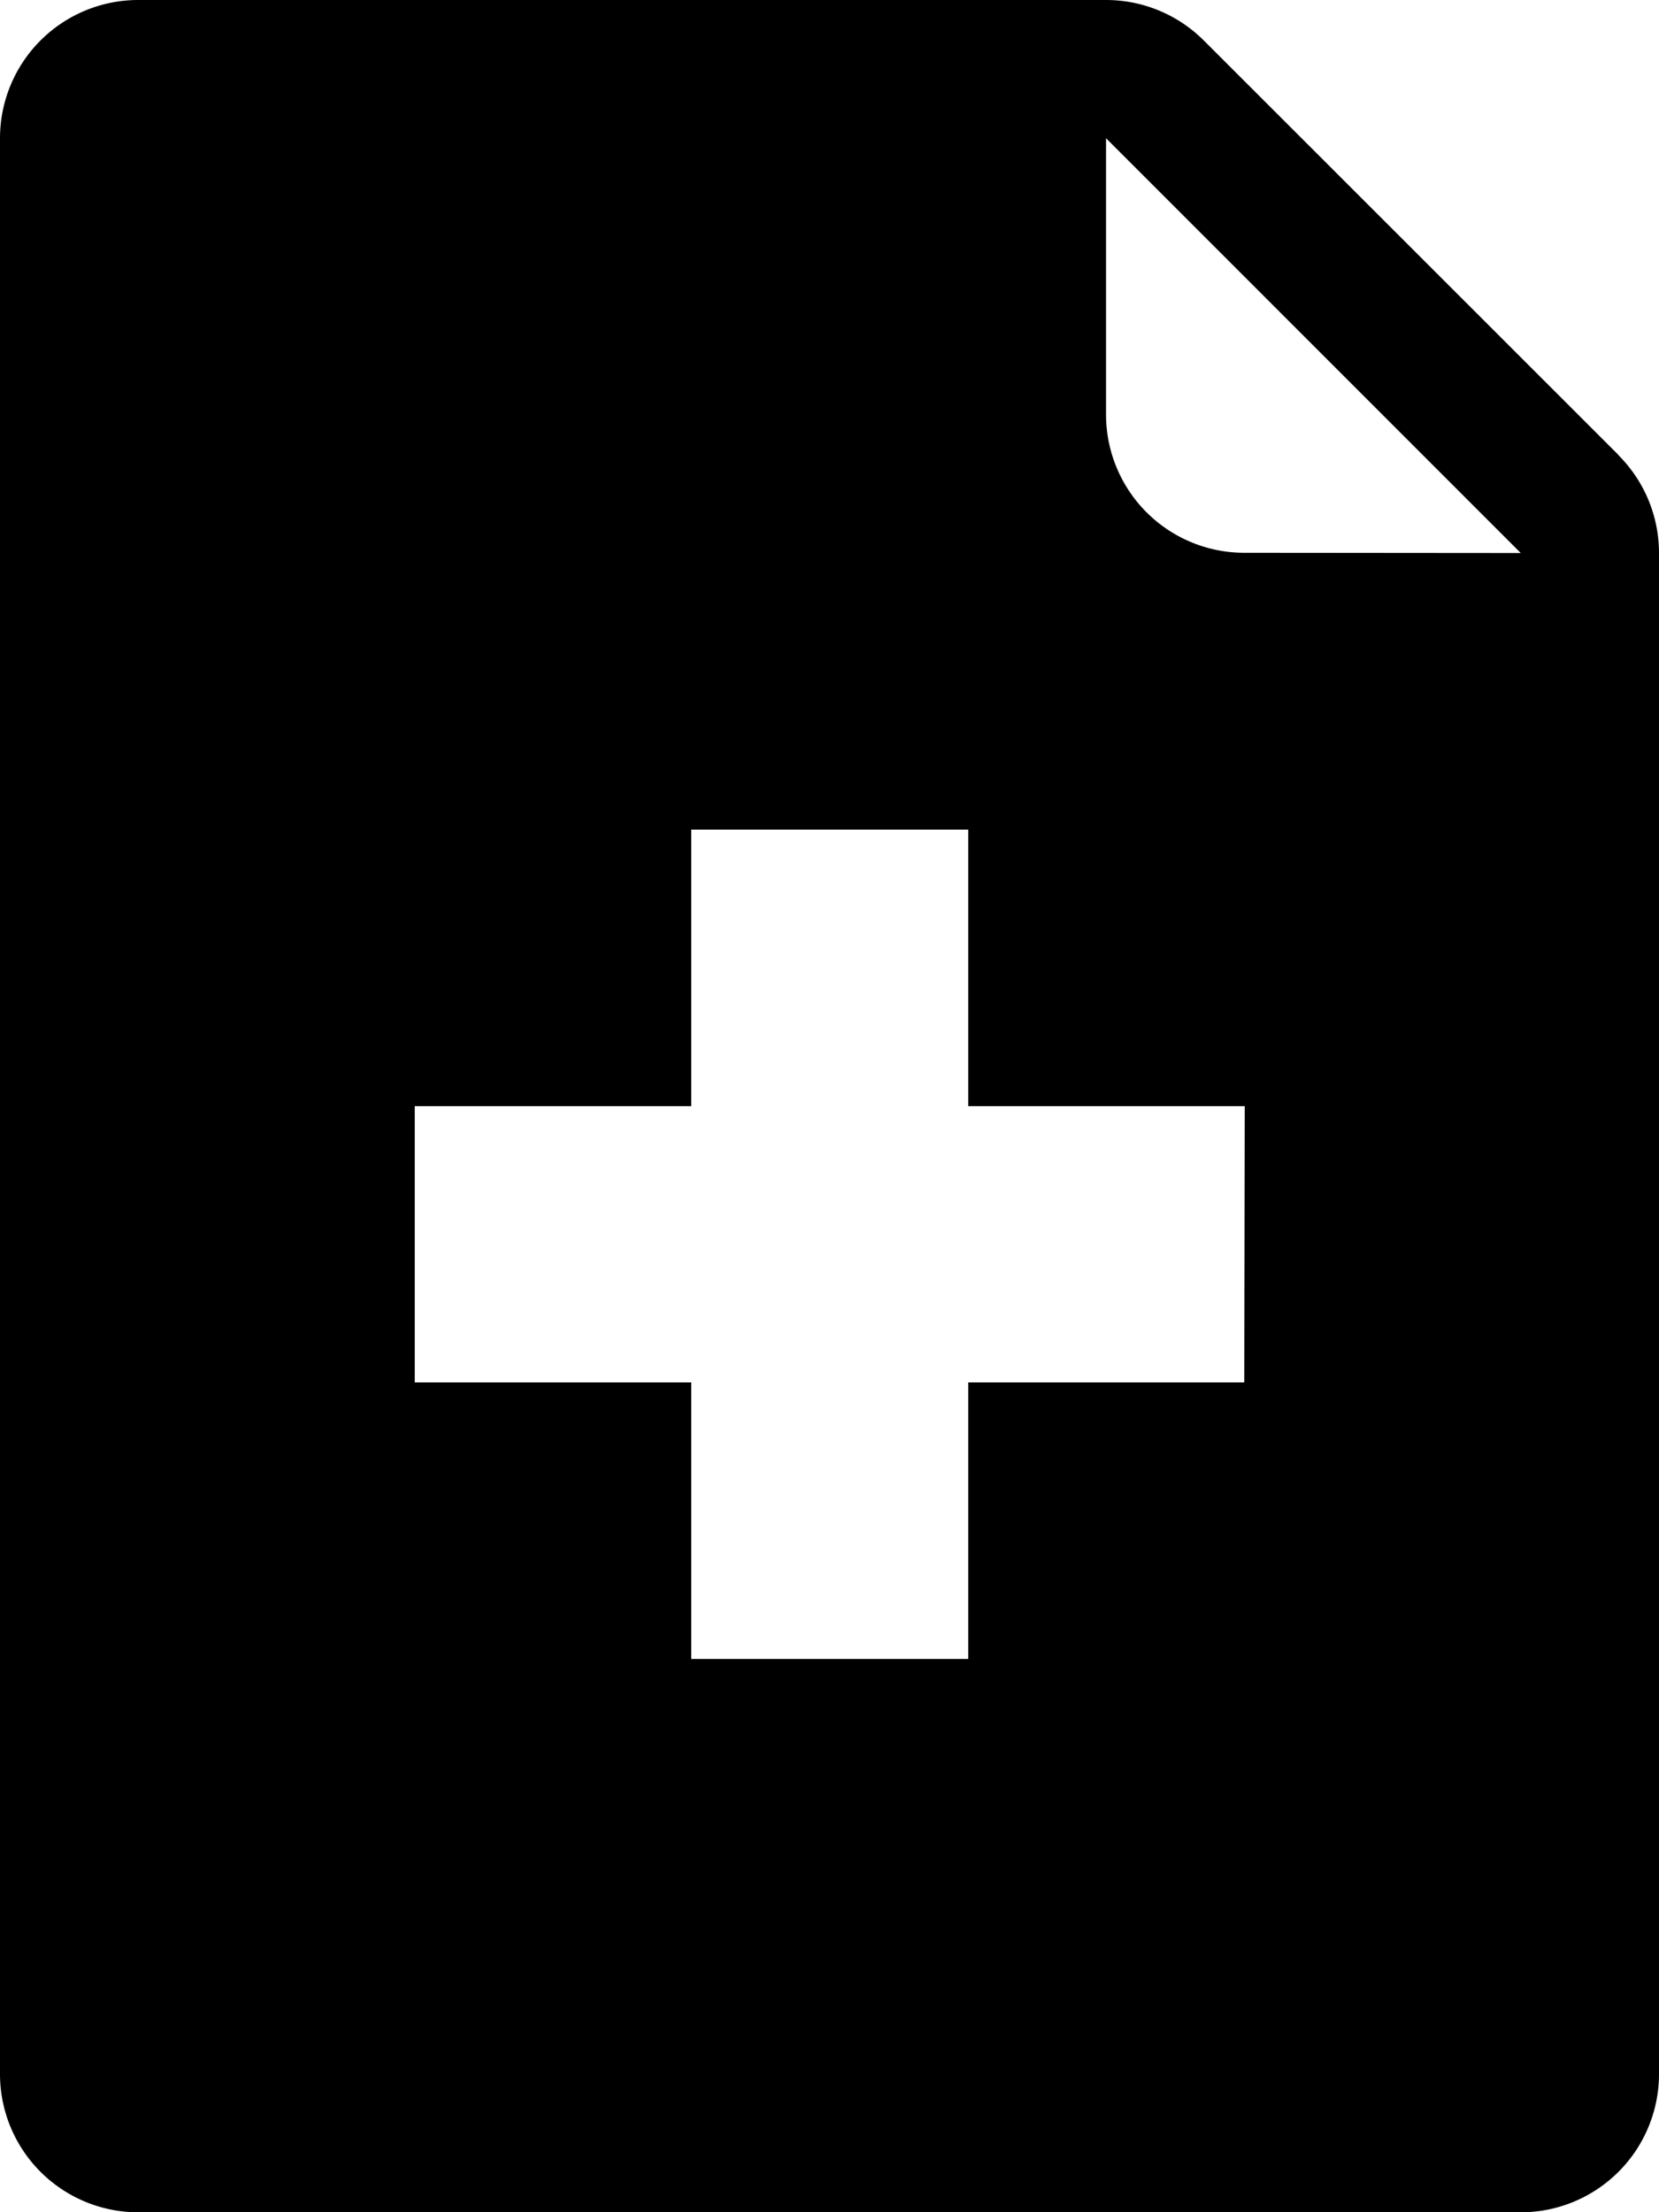 <svg xmlns="http://www.w3.org/2000/svg" width="14.221" height="18.962" viewBox="0 0 14.221 18.962">
  <path id="add-file"
        d="M13.874,3.9,10.319.347A1.185,1.185,0,0,0,9.481,0h-8.3A1.185,1.185,0,0,0,0,1.185V17.777a1.185,1.185,0,0,0,1.185,1.185H13.036a1.185,1.185,0,0,0,1.185-1.185V4.74a1.185,1.185,0,0,0-.347-.838Zm-3.208,7.949H8.3v2.37H5.925v-2.37H3.555V9.481h2.37V7.111H8.3v2.37h2.37Zm0-7.111A1.185,1.185,0,0,1,9.481,3.555V1.185L13.036,4.74Z"
        transform="translate(0)"/>
</svg>
